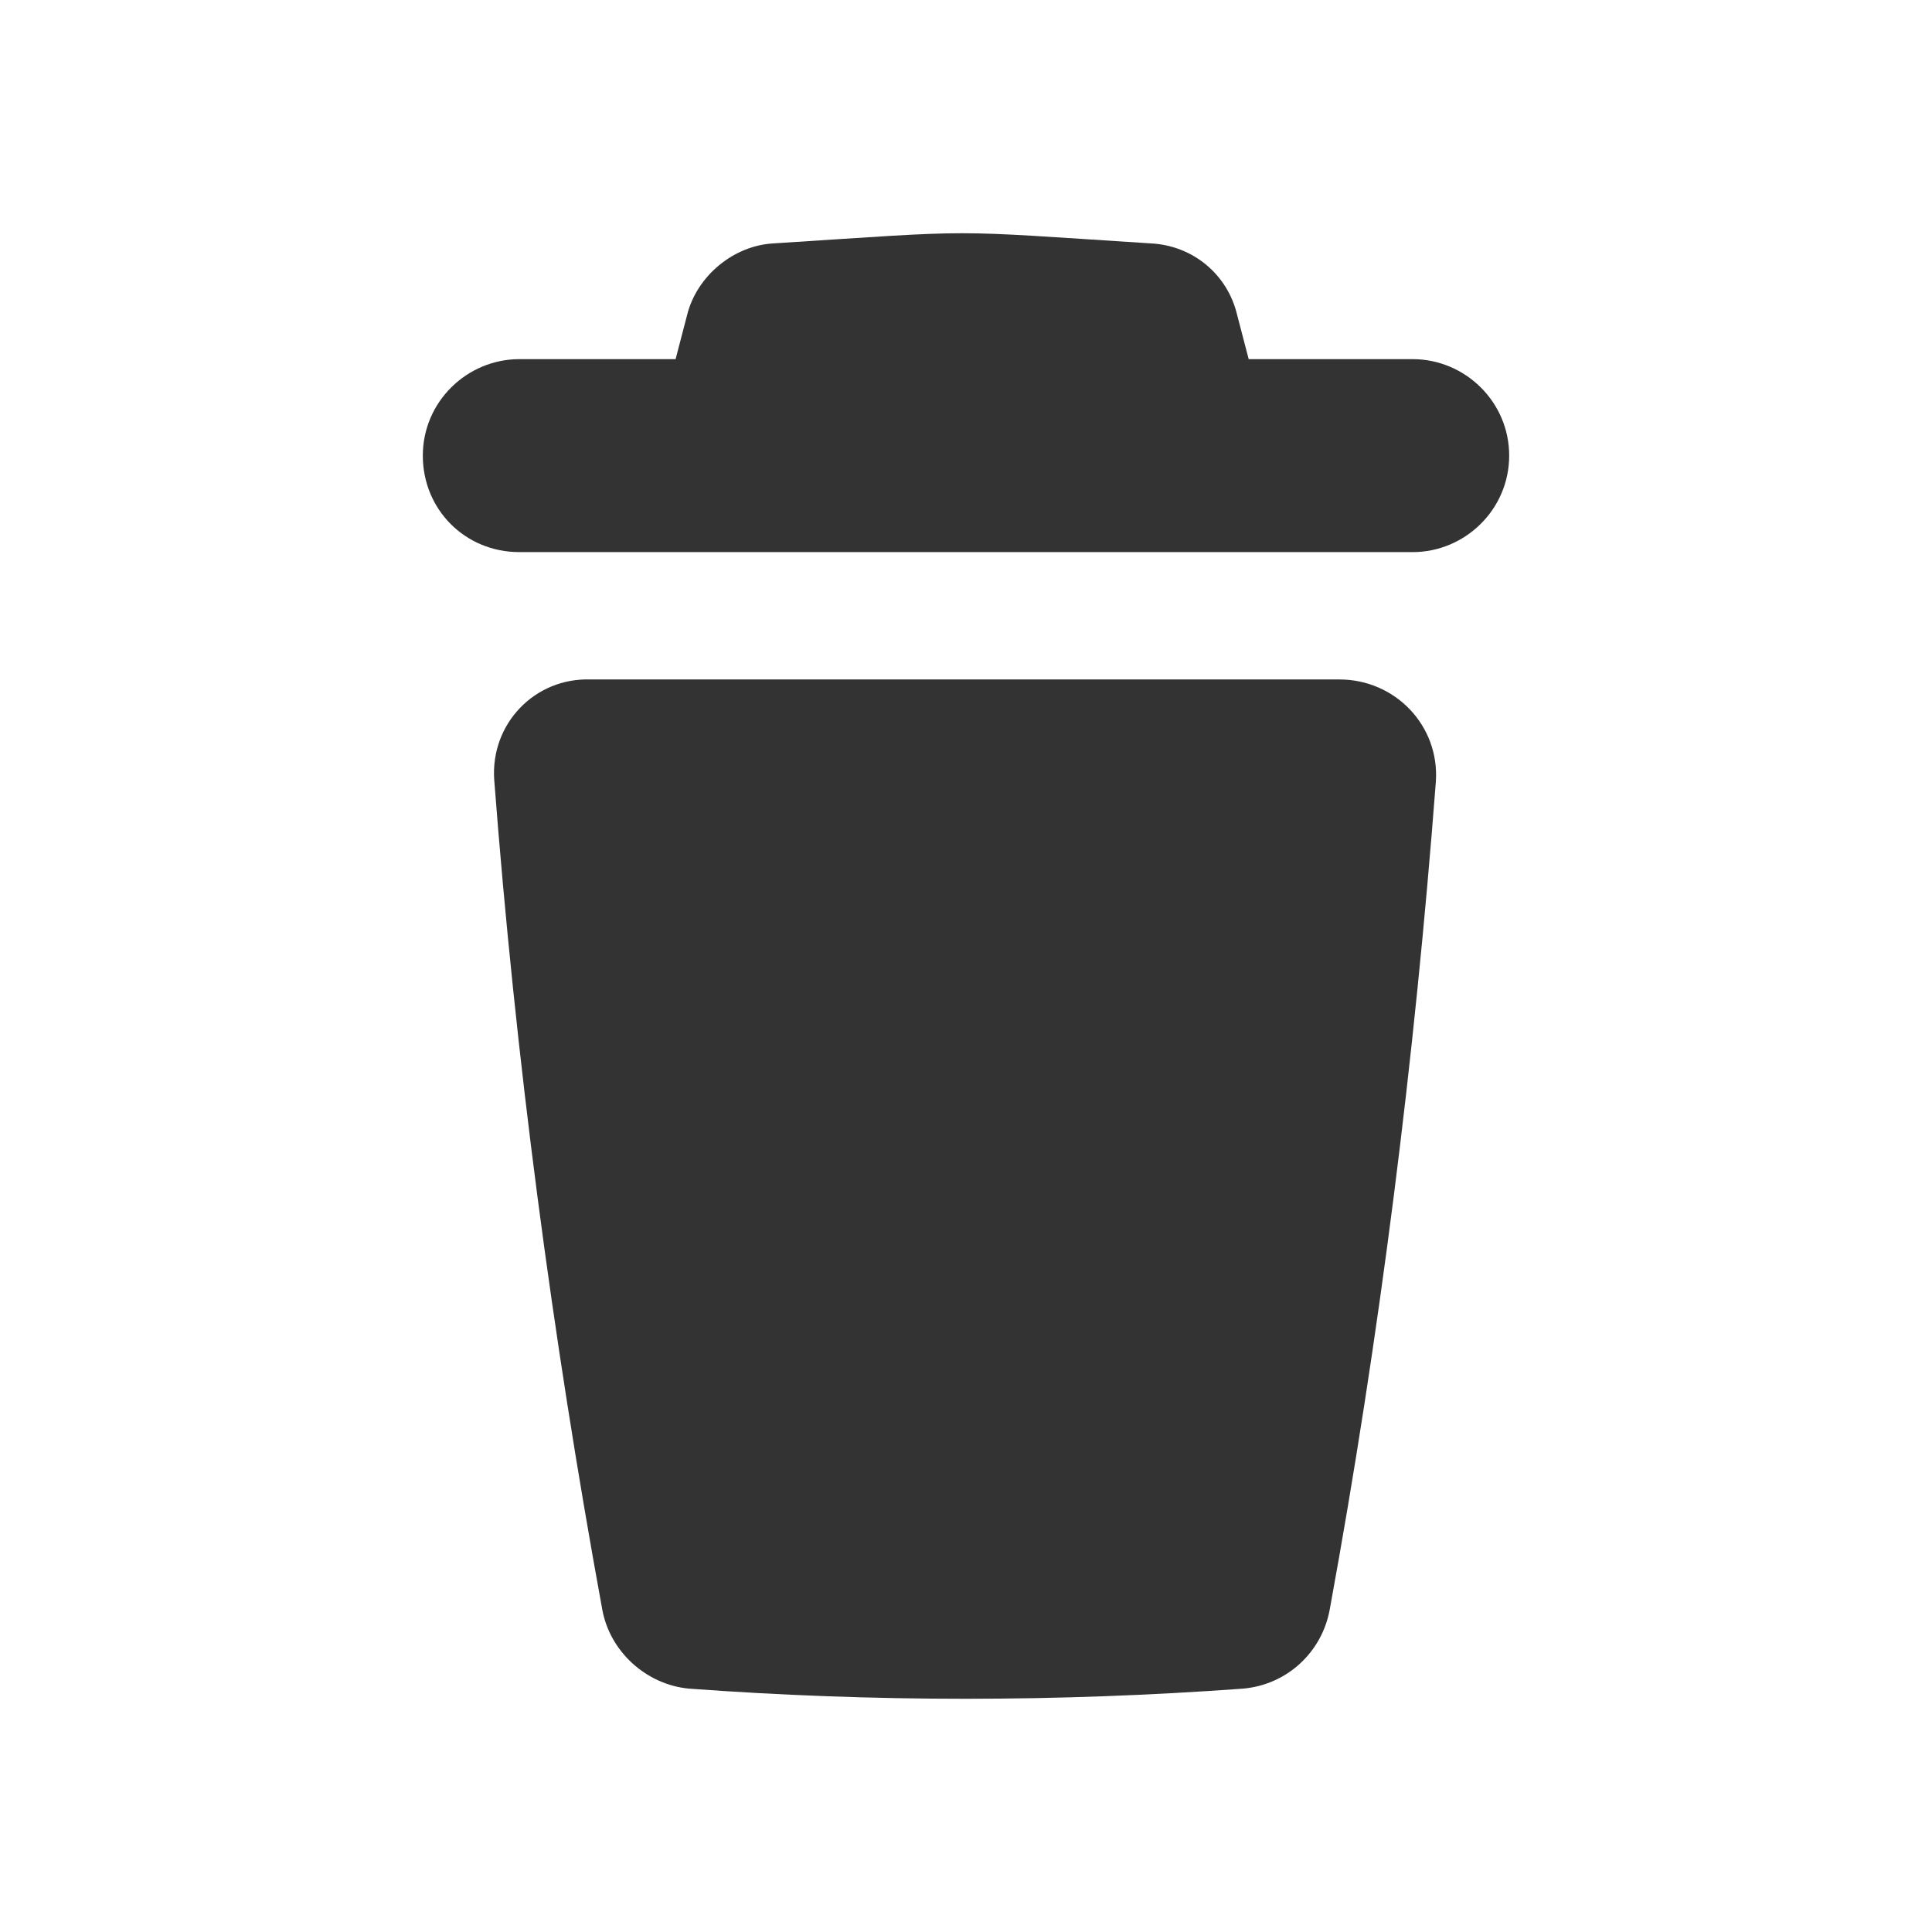 <!-- Generated by IcoMoon.io -->
<svg version="1.1" xmlns="http://www.w3.org/2000/svg" width="256" height="256" viewBox="0 0 256 256">
<title>trash</title>
<path fill="#333" d="M187.19 47.589h-21.733l-1.534-5.881c-1.279-5.369-5.881-9.204-11.506-9.46-27.869-1.79-21.988-1.79-49.858 0-5.369 0.256-10.227 4.347-11.505 9.46l-1.534 5.881h-20.71c-6.903 0-12.784 5.625-12.784 12.784s5.625 12.784 12.784 12.784h118.38c6.903 0 12.784-5.625 12.784-12.784s-5.881-12.784-12.784-12.784z"></path>
<path fill="#333" d="M65.486 103.327c2.813 36.818 7.671 73.636 14.318 109.943 1.023 5.625 5.881 9.971 11.505 10.483 24.29 1.79 48.835 1.79 73.38 0 5.881-0.511 10.483-4.858 11.506-10.483 6.648-36.307 11.25-72.869 14.063-109.687 0.511-7.415-5.369-13.551-12.784-13.551h-99.204c-7.415-0.256-13.295 5.881-12.784 13.295z"></path>
</svg>
